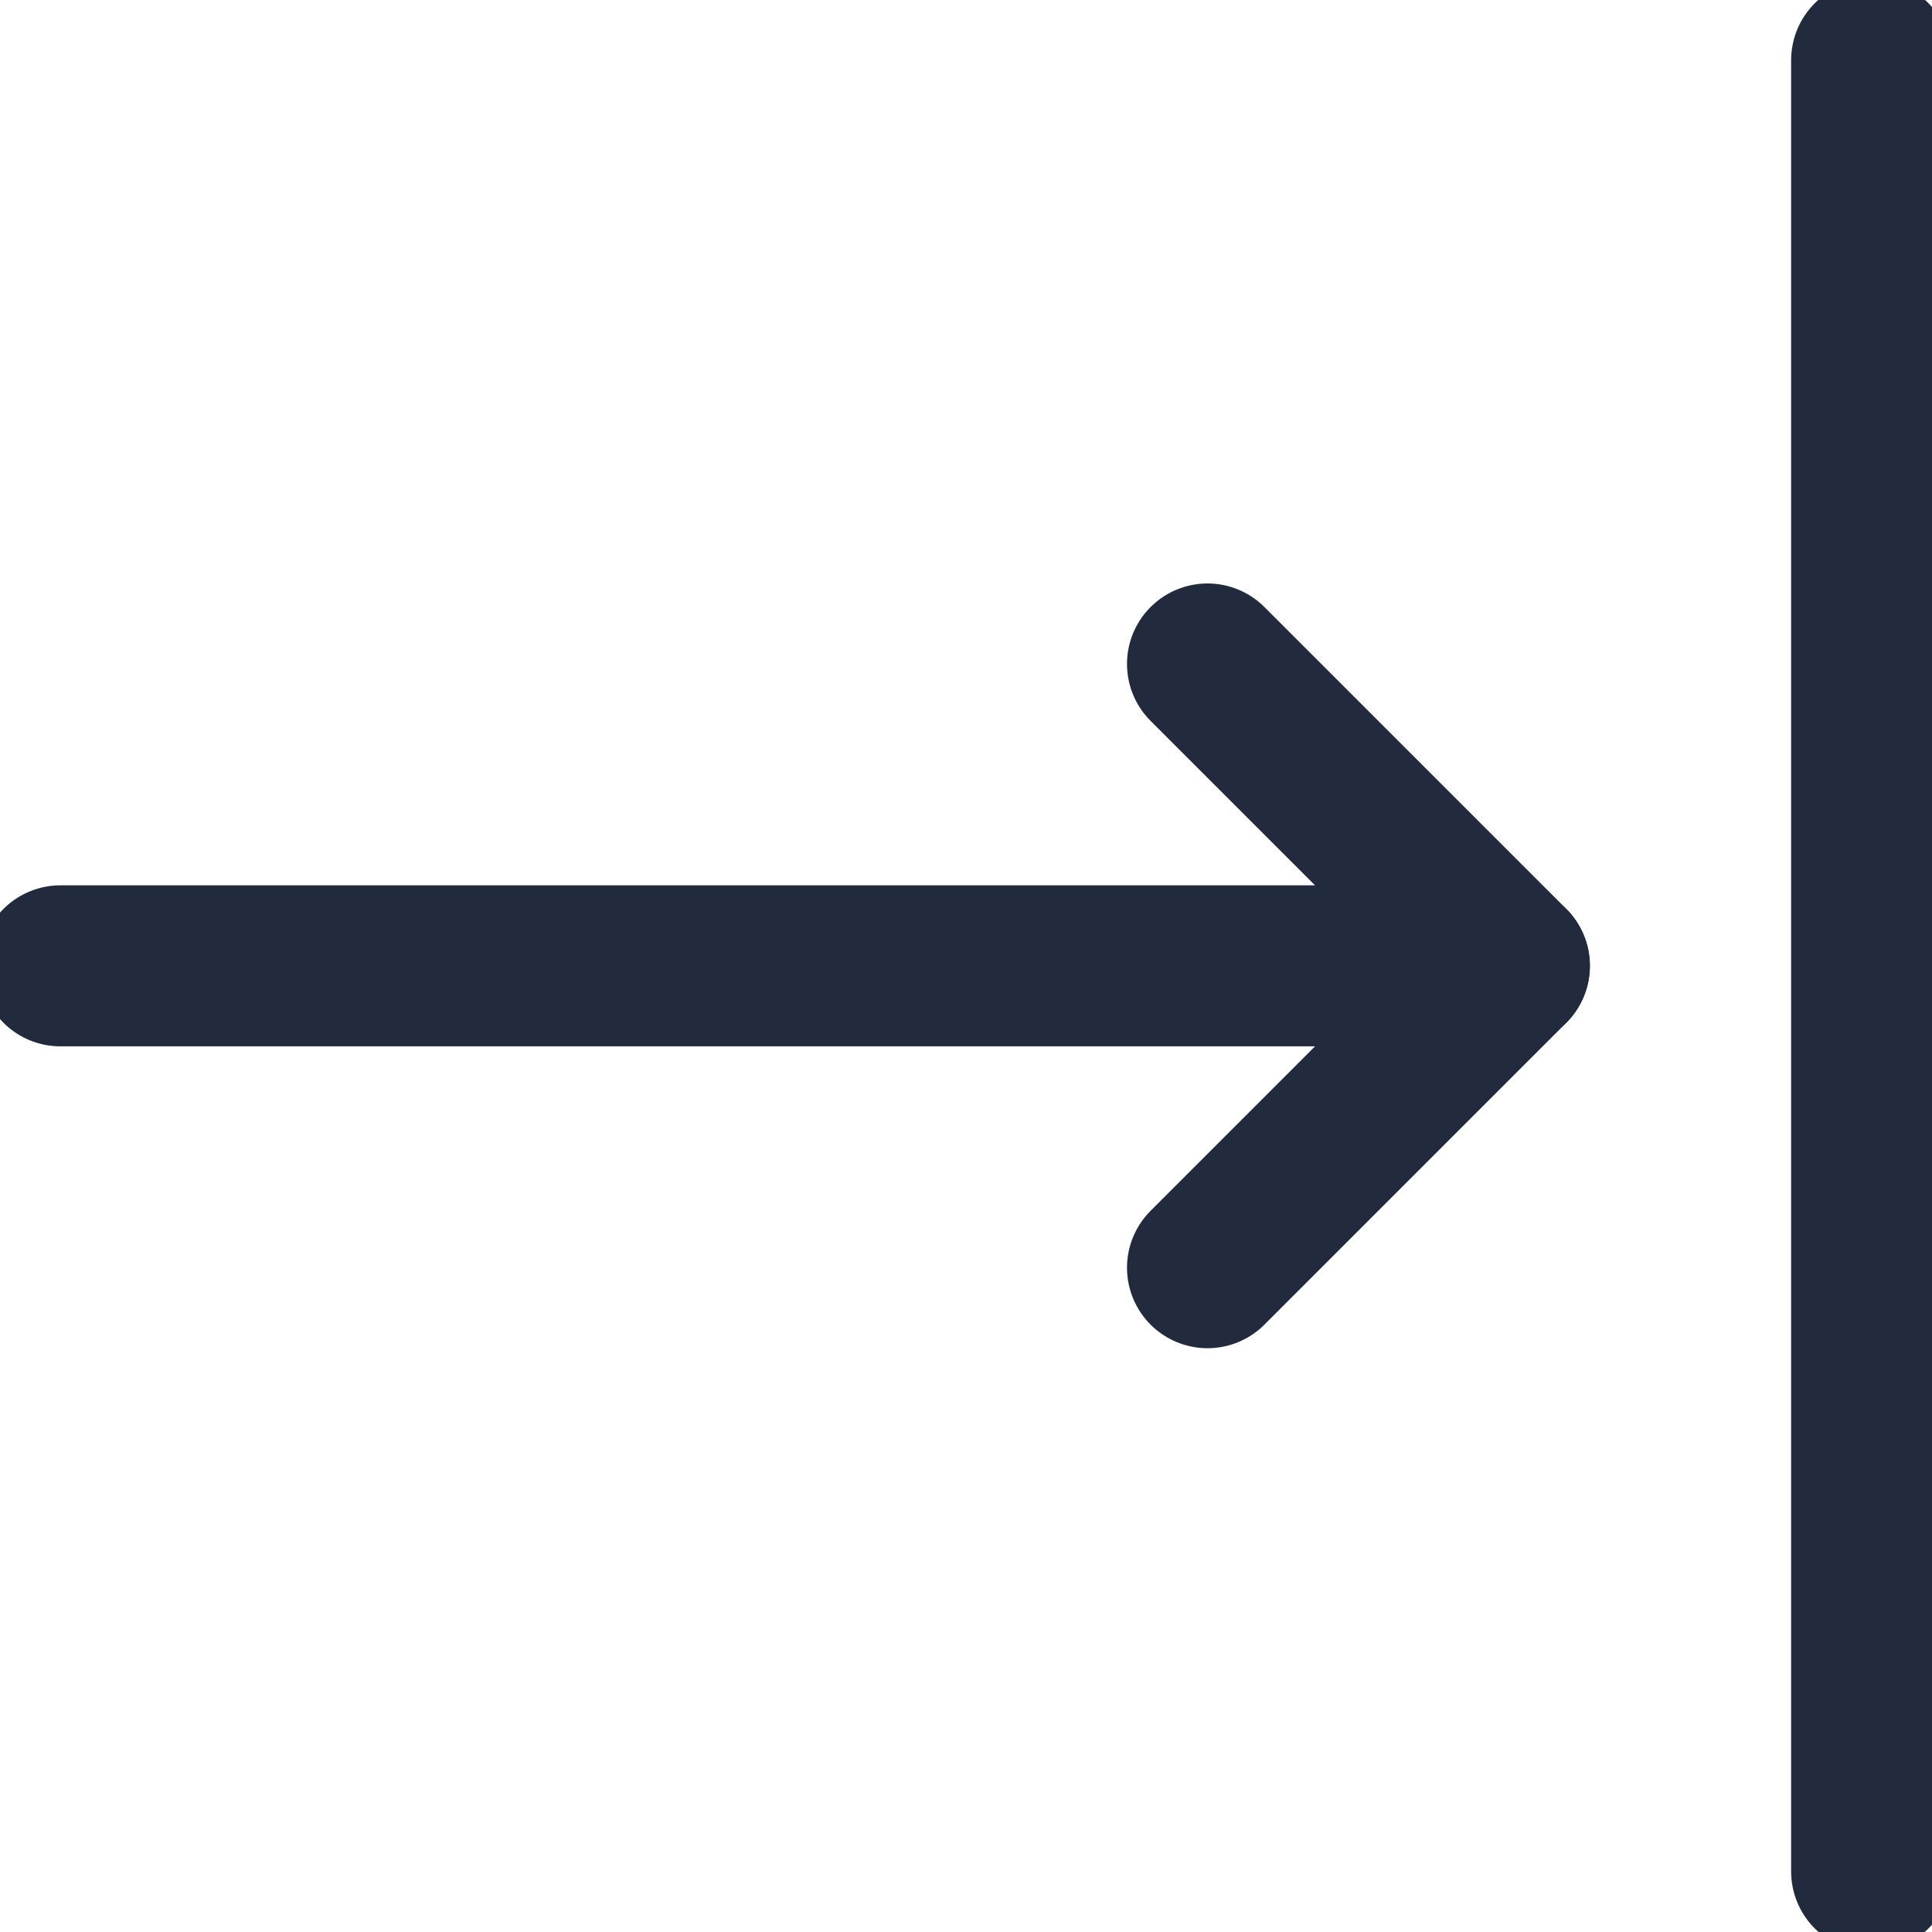 <svg width="24" height="24" viewBox="0 0 24 24" fill="none" xmlns="http://www.w3.org/2000/svg">

<path d="M18.75 11.998H0.75" stroke="#212B3D" stroke-width="2" stroke-linecap="round" stroke-linejoin="round"/>
<path d="M15 8.248L18.75 11.998L15 15.748" stroke="#212B3D" stroke-width="2" stroke-linecap="round" stroke-linejoin="round"/>
<path d="M23.25 0.748V23.248" stroke="#212B3D" stroke-width="2" stroke-linecap="round" stroke-linejoin="round"/>






</svg>
